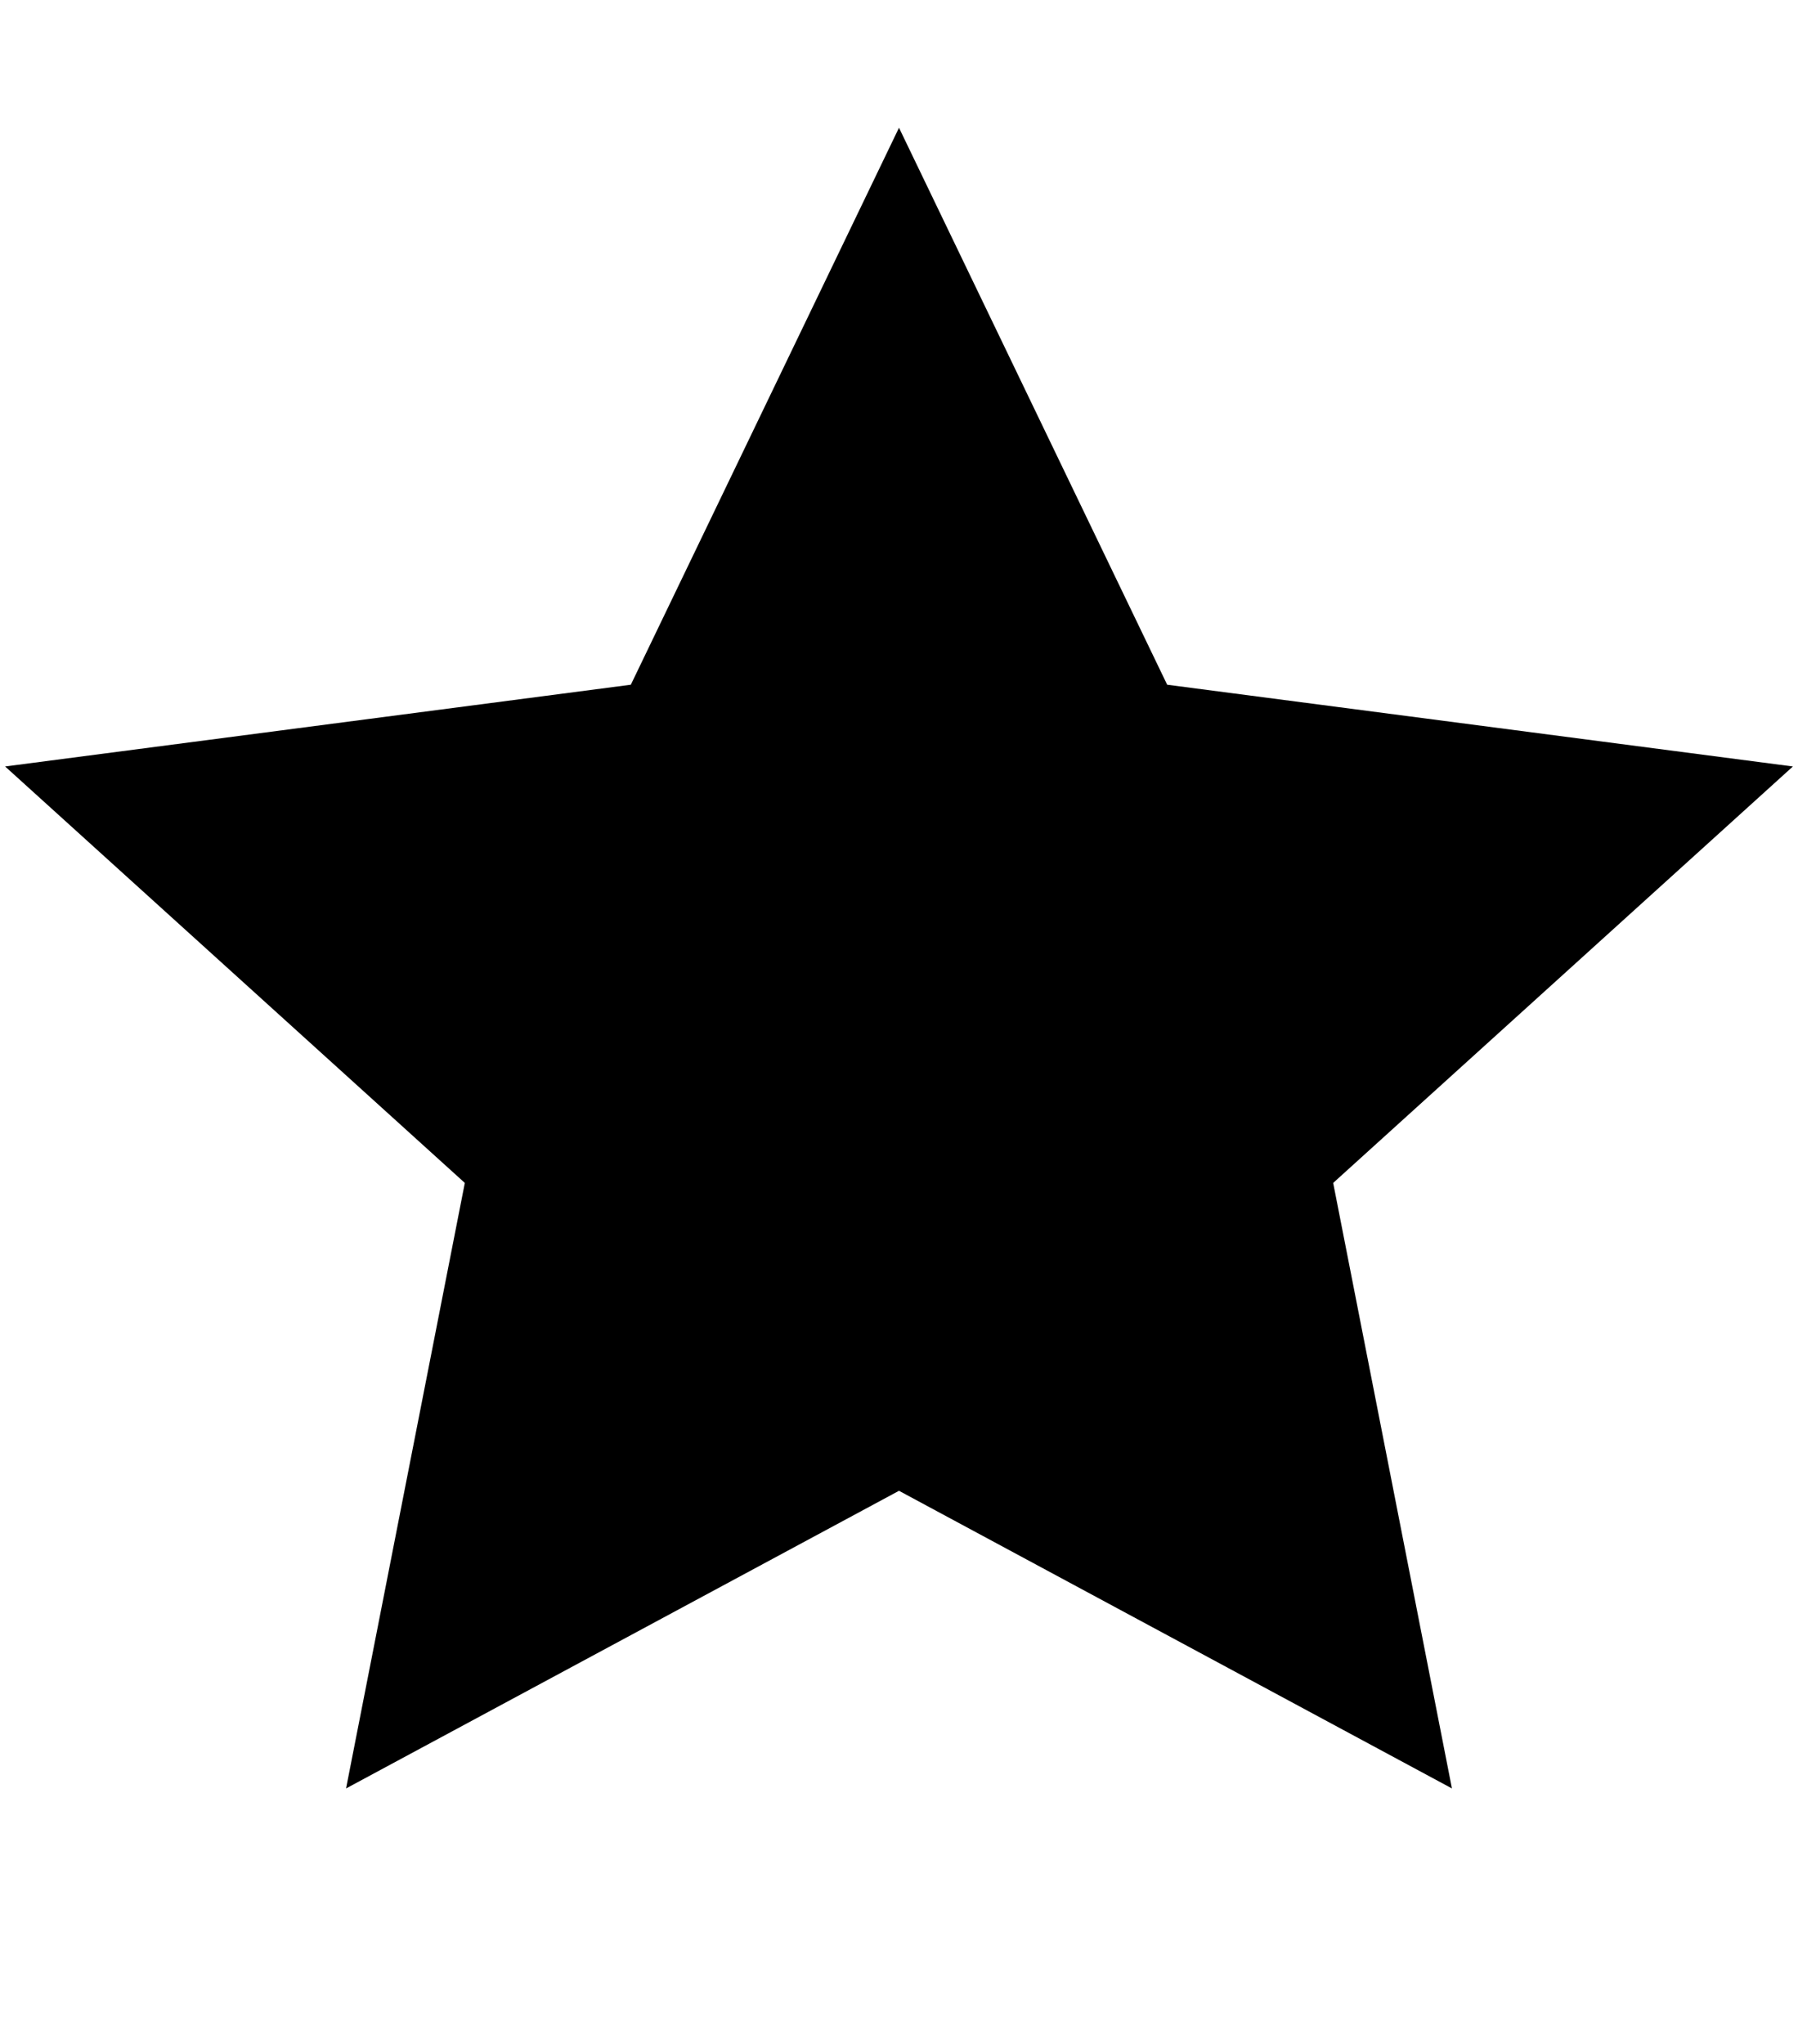 <svg xmlns="http://www.w3.org/2000/svg" width="0.88em" height="1em" viewBox="0 0 14 16"><path fill-rule="evenodd" d="M14 6l-4.9-.64L7 1L4.9 5.36L0 6l3.6 3.26L2.67 14L7 11.67L11.33 14l-.93-4.74L14 6z" fill="currentColor"/></svg>